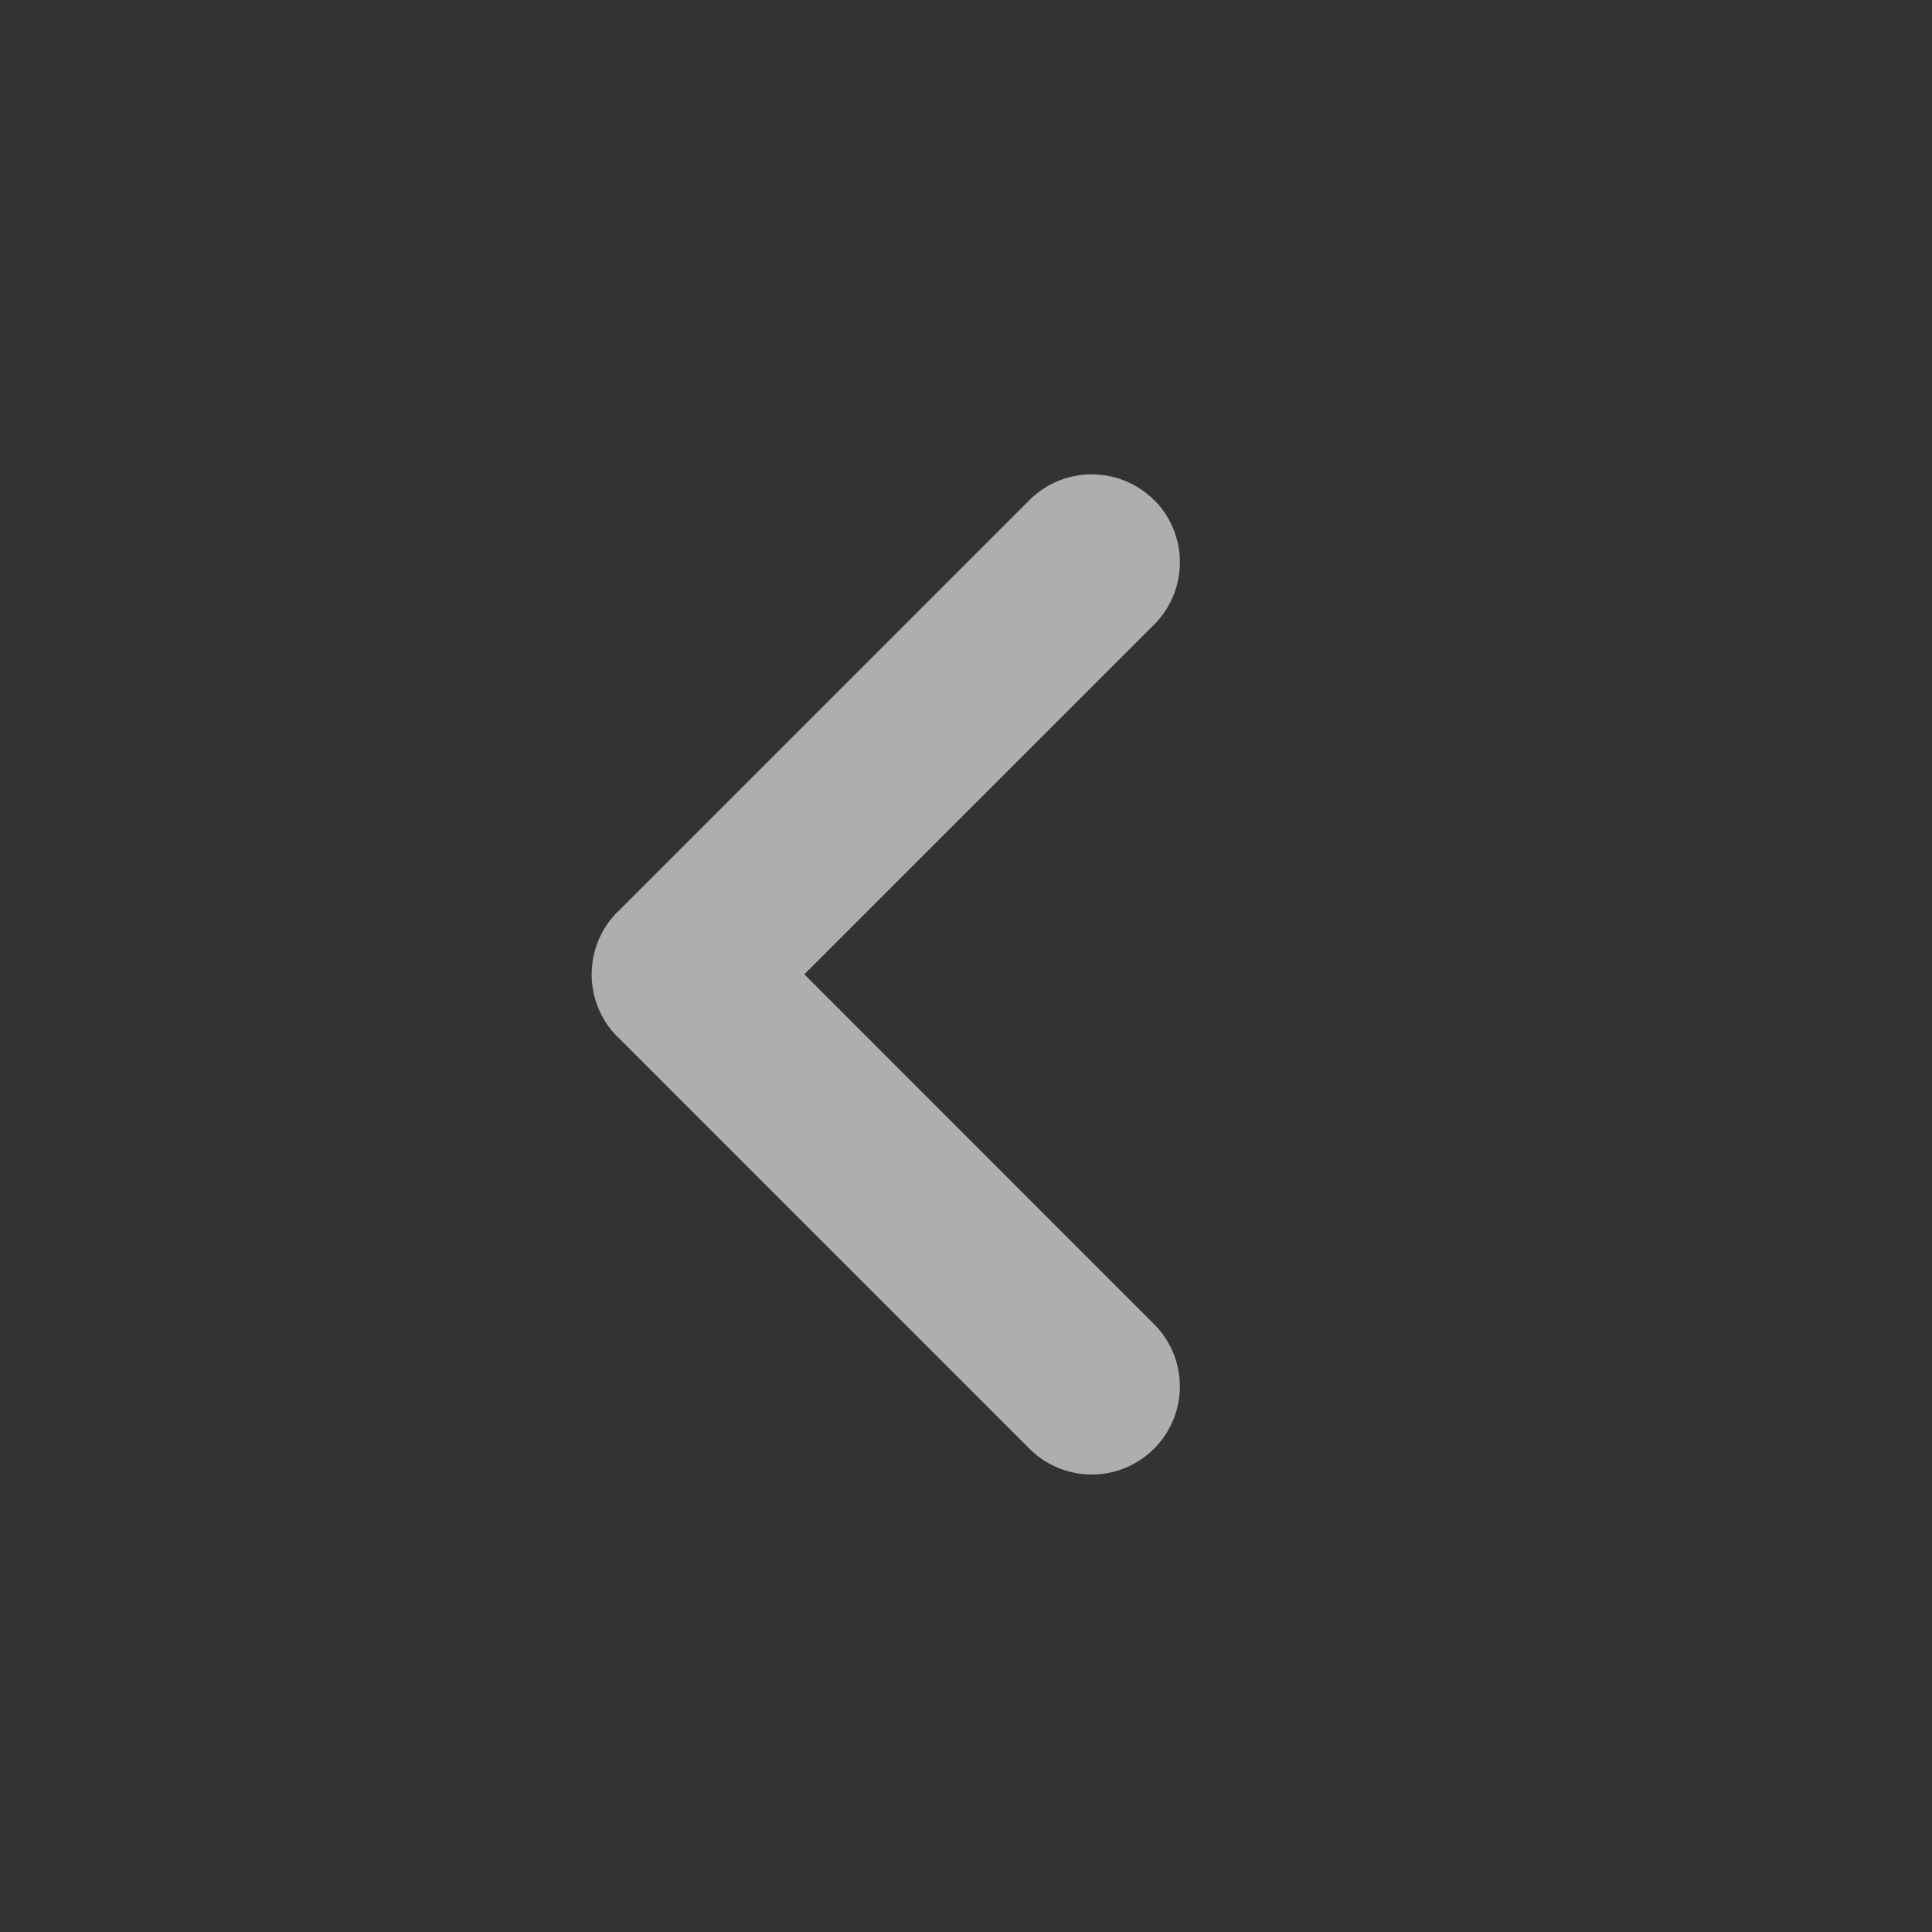 <svg id="btn_opacity_prevBtn" xmlns="http://www.w3.org/2000/svg" width="74" height="74" viewBox="0 0 74 74">
  <rect x="0" y="0" width="74" height="74" fill="#333333" stroke="none"/>
  <circle id="Ellipse_11" data-name="Ellipse 11" cx="37" cy="37" r="37" fill="#fff" opacity="0"/>
  <path id="Path_68" data-name="Path 68" d="M1779.8,1736.66a3.384,3.384,0,0,1,0,4.772l-13.4,13.395,13.395,13.4a3.374,3.374,0,1,1-4.773,4.771l-15.741-15.742c-.013-.013-.029-.022-.042-.035a3.394,3.394,0,0,1,0-4.78c.013-.014.03-.022.042-.035l15.742-15.743a3.386,3.386,0,0,1,4.772,0Z" transform="translate(-1735.592 -1717.51)" fill="#fff" opacity="0.602"/>
</svg>
